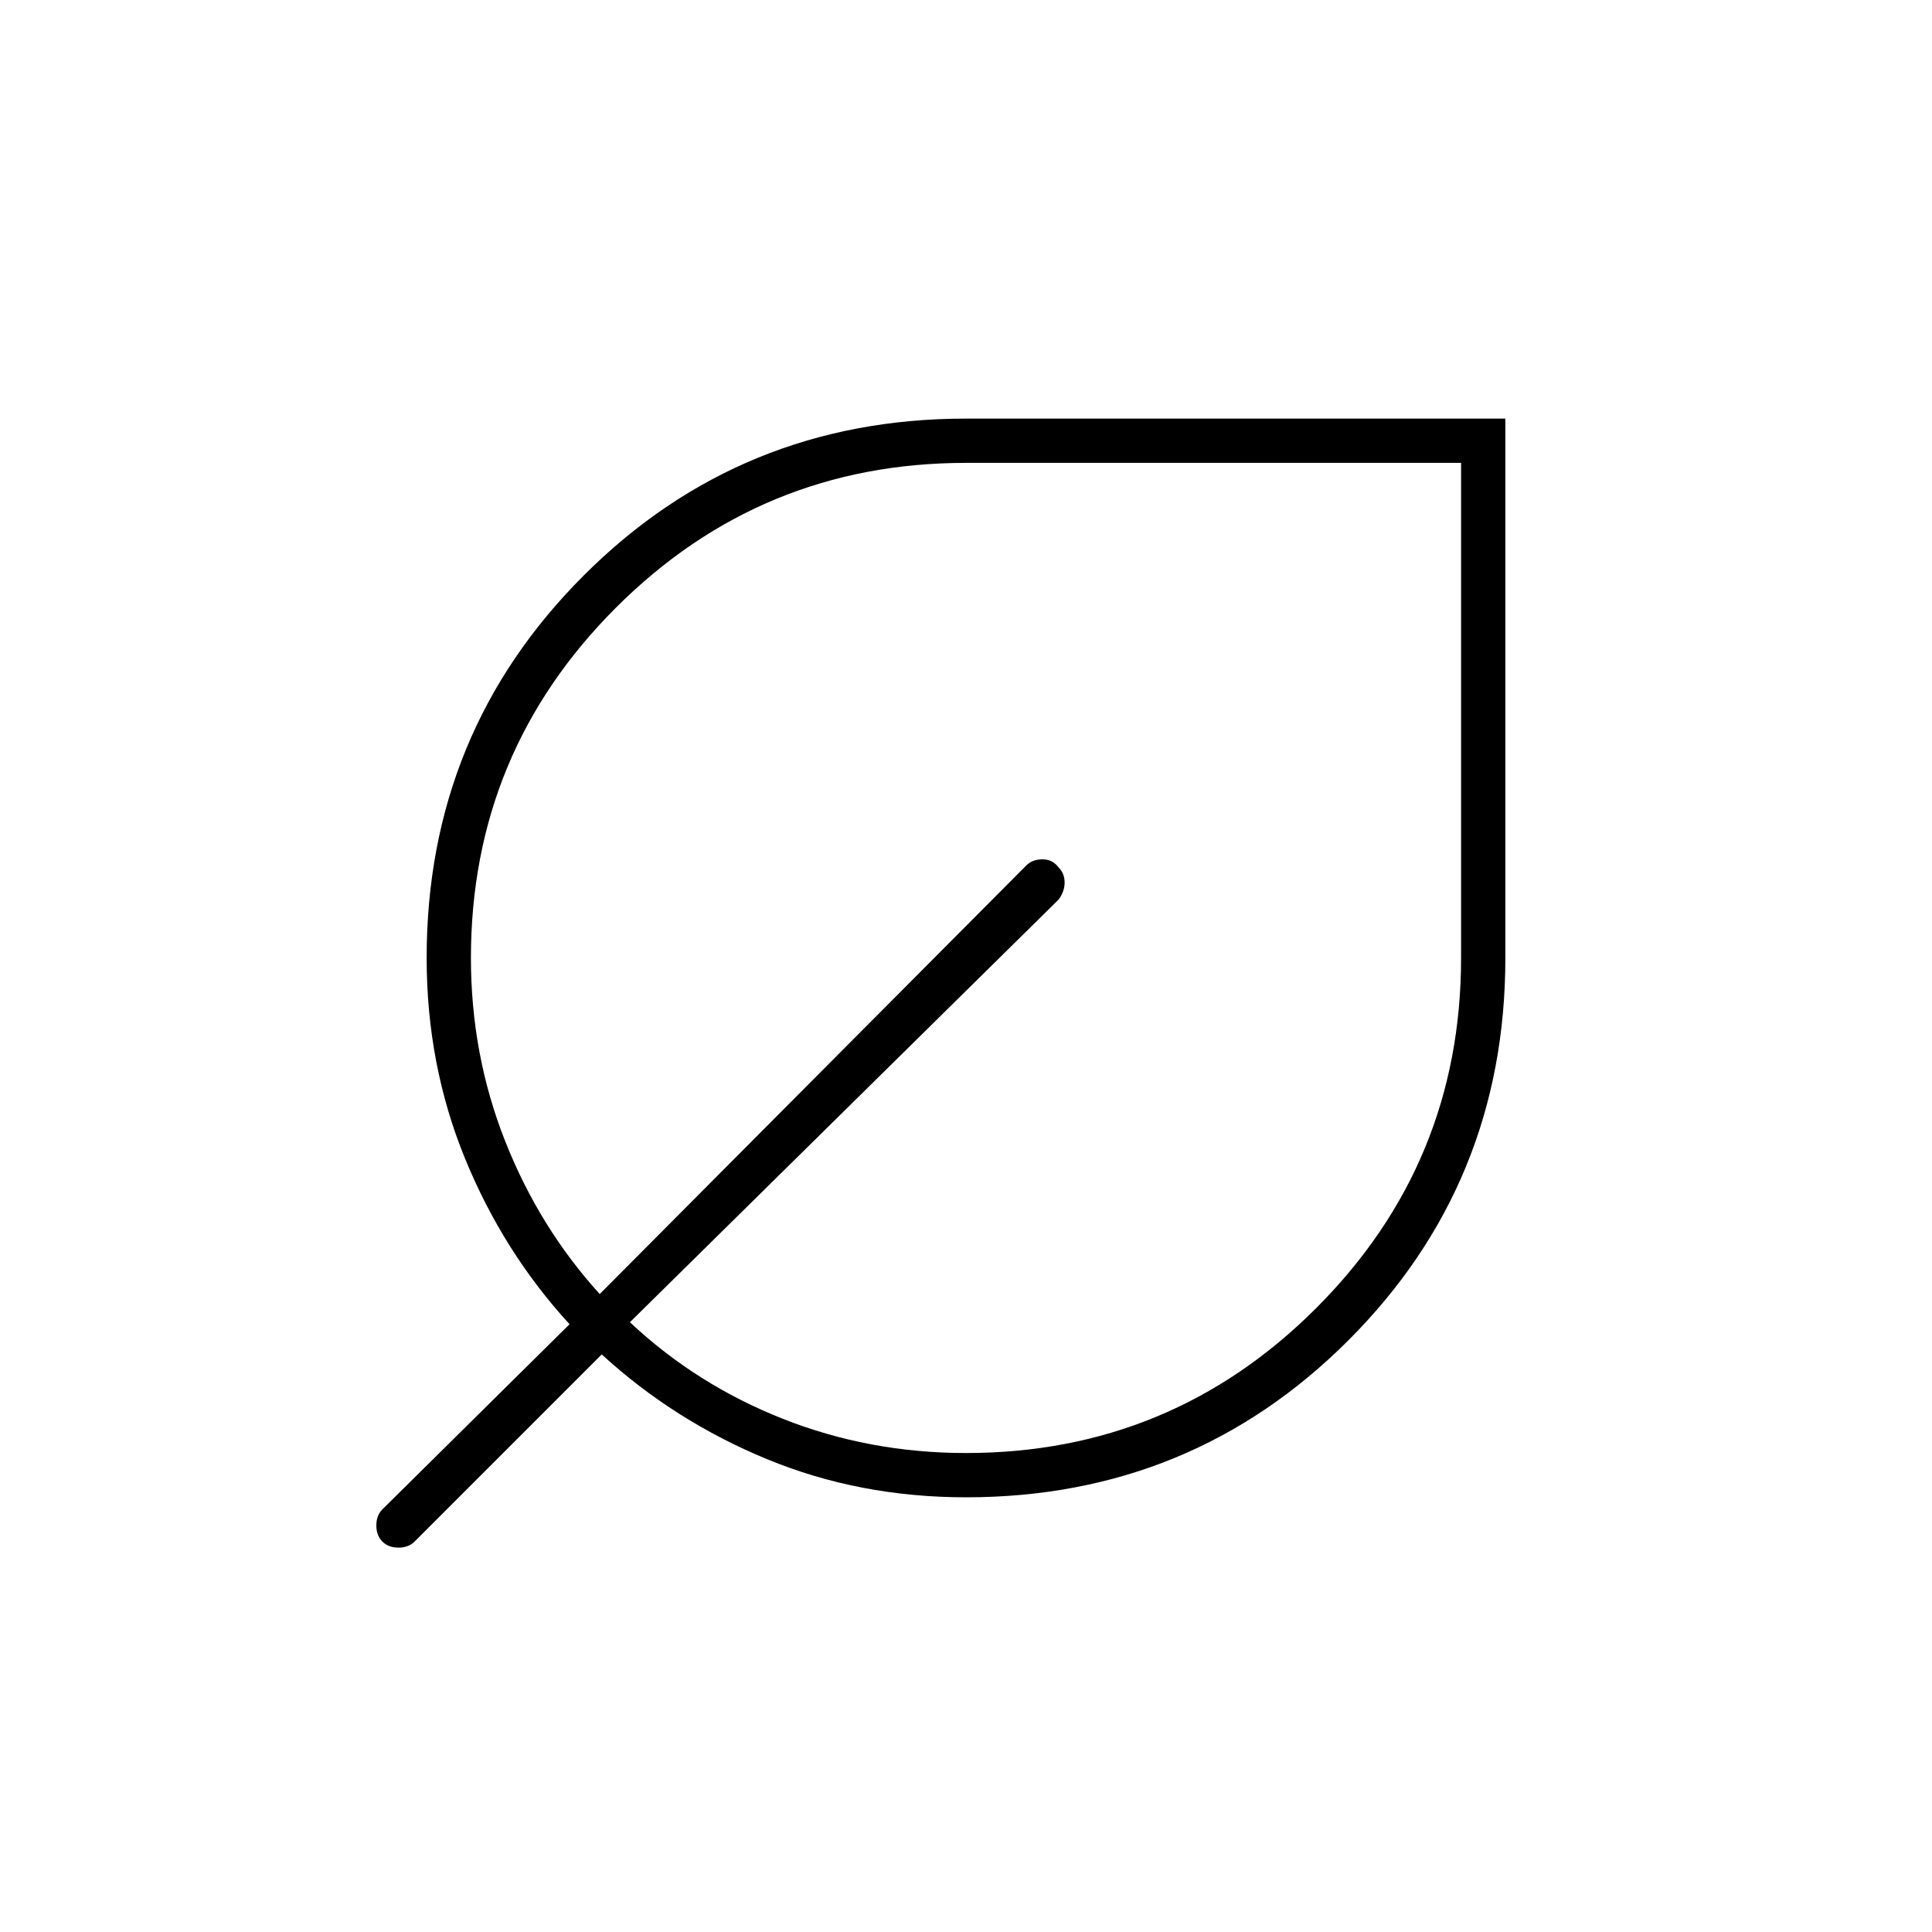 <svg xmlns="http://www.w3.org/2000/svg" height="48" width="48"><path d="M24 37.2q-2.65 0-4.95-.95-2.3-.95-4.1-2.6L10.3 38.3q-.15.15-.4.15t-.4-.15q-.15-.15-.15-.4t.15-.4l4.65-4.6q-1.65-1.8-2.6-4.125-.95-2.325-.95-4.975 0-5.6 3.9-9.5 3.9-3.9 9.5-3.9h13.4v13.4q0 5.6-3.9 9.5-3.9 3.9-9.5 3.9Zm0-1.1q5.1 0 8.7-3.6 3.6-3.6 3.6-8.7V11.5H24q-5.1 0-8.7 3.6-3.6 3.6-3.6 8.7 0 2.4.85 4.55t2.35 3.8L25.5 21.5q.15-.15.4-.15t.4.2q.15.15.15.375t-.15.425l-10.65 10.5q1.65 1.55 3.8 2.4 2.15.85 4.55.85Z"/></svg>